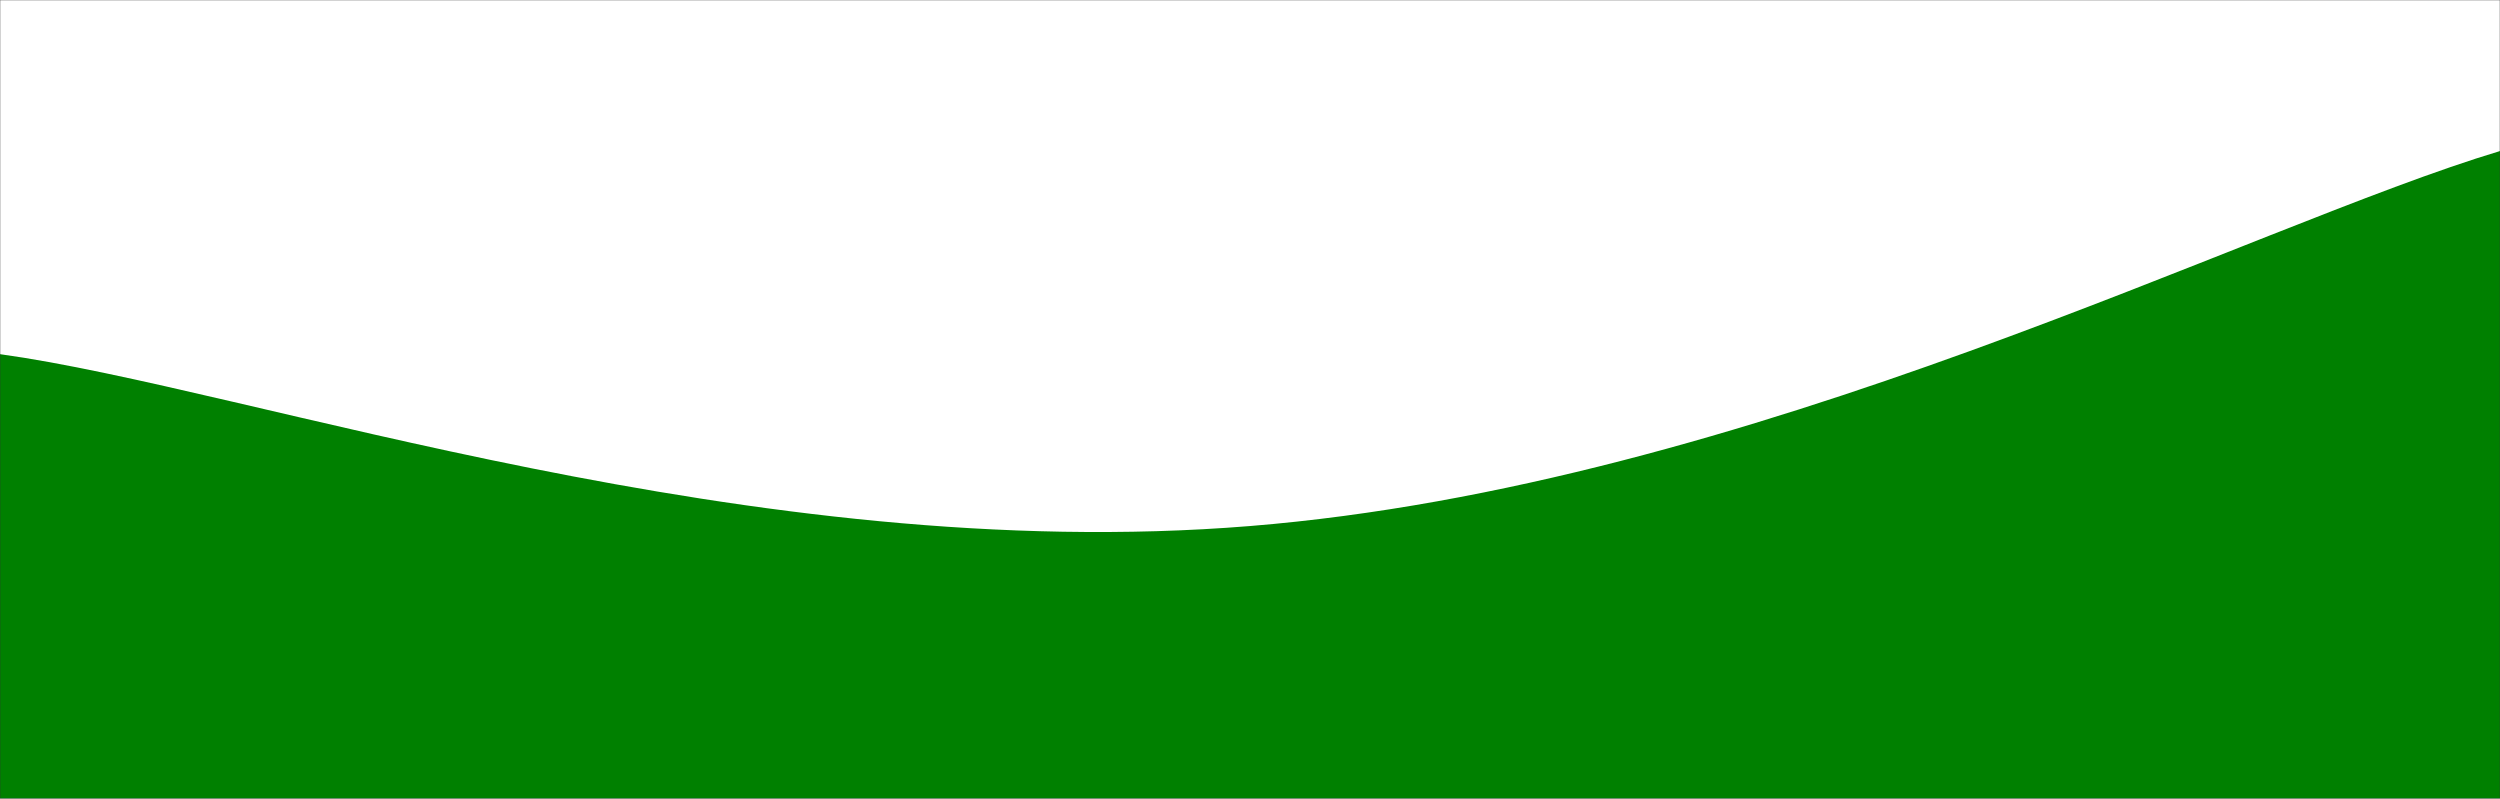 <svg xmlns="http://www.w3.org/2000/svg" version="1.1" xmlns:xlink="http://www.w3.org/1999/xlink" xmlns:svgjs="http://svgjs.dev/svgjs" width="1440" height="460" preserveAspectRatio="none" viewBox="0 0 1440 460"><rect x="0" y="0" width="1440" height="460" fill="#333333" stroke="none"/><g mask="url(&quot;#SvgjsMask1127&quot;)" fill="none"><rect width="1440" height="460" x="0" y="0" fill="rgba(255, 255, 255, 1)"></rect><path d="M 0,204 C 144,223.8 432,326.4 720,303 C 1008,279.6 1296,130.2 1440,87L1440 460L0 460z" fill="rgba(0, 128, 0, 1)"></path></g><defs><mask id="SvgjsMask1127"><rect width="1440" height="460" fill="#ffffff"></rect></mask></defs></svg>